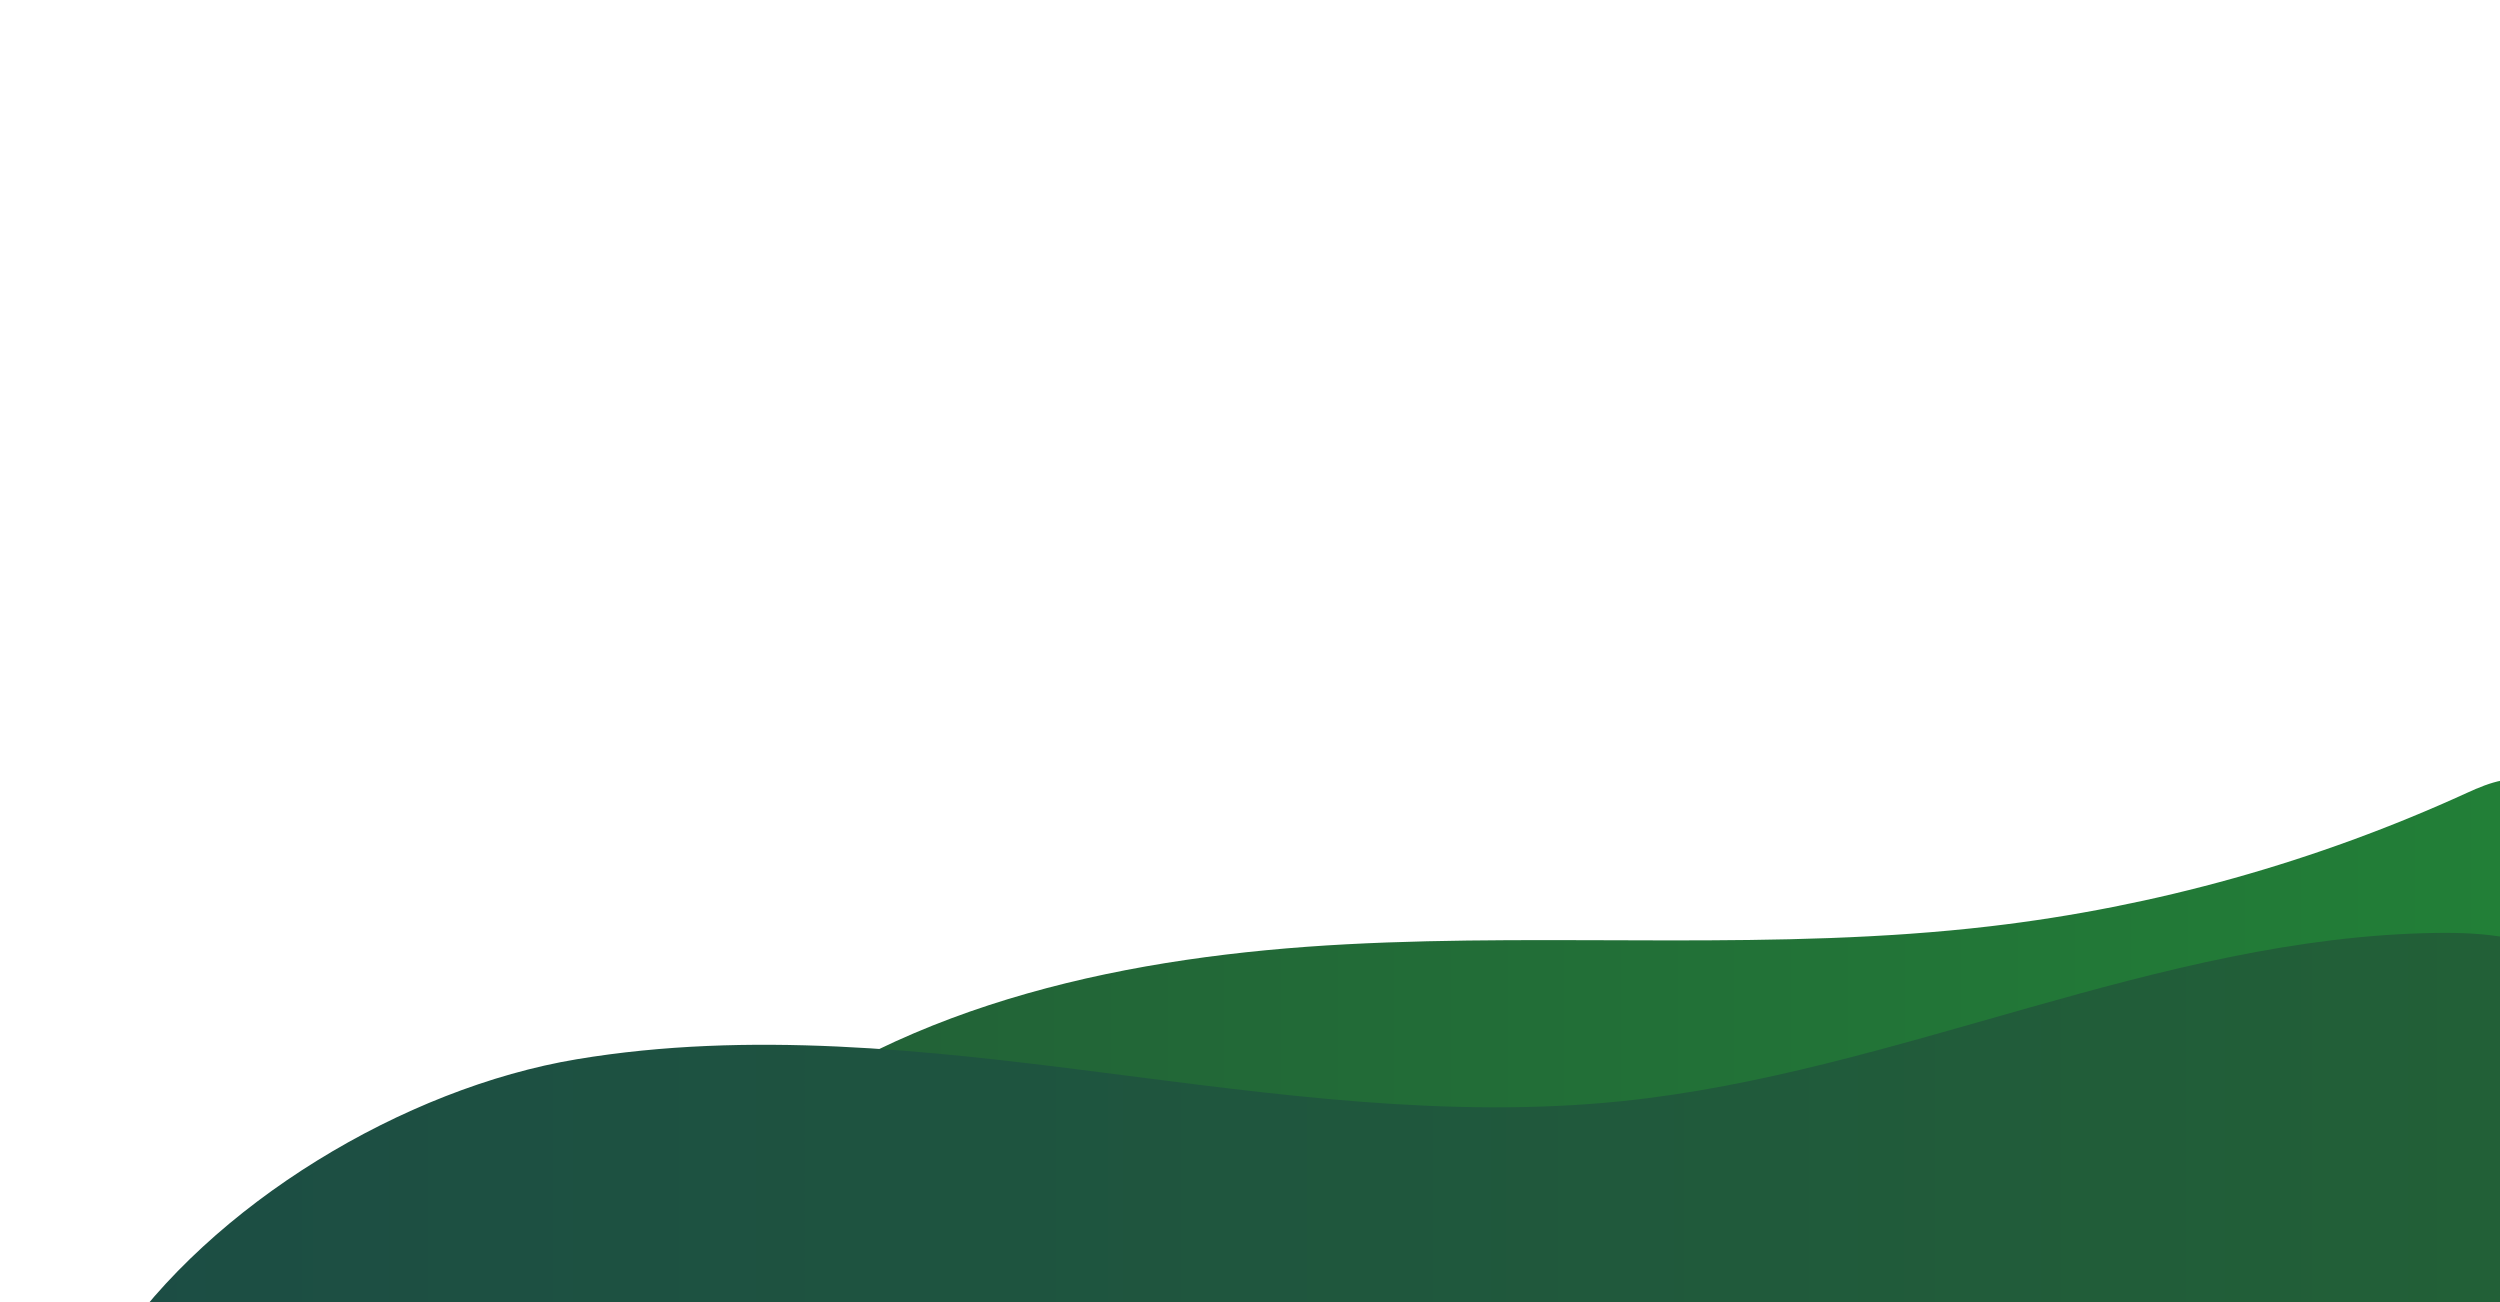 <?xml version="1.0" encoding="UTF-8" standalone="no"?>
<svg
   xmlns:dc="http://purl.org/dc/elements/1.1/"
   xmlns:cc="http://creativecommons.org/ns#"
   xmlns:rdf="http://www.w3.org/1999/02/22-rdf-syntax-ns#"
   xmlns:svg="http://www.w3.org/2000/svg"
   xmlns="http://www.w3.org/2000/svg"
   xmlns:xlink="http://www.w3.org/1999/xlink"
   xmlns:sodipodi="http://sodipodi.sourceforge.net/DTD/sodipodi-0.dtd"
   xmlns:inkscape="http://www.inkscape.org/namespaces/inkscape"
   enable-background="new 0 0 1920 1000"
   viewBox="0 0 1920 1000"
   version="1.1"
   id="svg924"
   sodipodi:docname="hero-area3.svg"
   inkscape:version="0.92.3 (2405546, 2018-03-11)">
  <defs
     id="defs928">
    <linearGradient
       id="linearGradient1805"
       inkscape:collect="always">
      <stop
         id="stop1925"
         offset="0"
         style="stop-color:#1c4d44;stop-opacity:1" />
      <stop
         id="stop1927"
         offset="1"
         style="stop-color:#226037;stop-opacity:1" />
    </linearGradient>
    <linearGradient
       y2="775.595"
       y1="775.595"
       x2="1963.289"
       x1="570.237"
       gradientUnits="userSpaceOnUse"
       id="linearGradient1648"
       spreadMethod="pad">
      <stop
         id="stop1644"
         stop-color="#f02b81"
         offset="0" />
      <stop
         id="stop1646"
         stop-color="#f08a5b"
         offset="1"
         style="stop-color:#f08ac9;stop-opacity:1" />
    </linearGradient>
    <linearGradient
       y2="775.595"
       y1="775.595"
       x2="1963.289"
       x1="570.237"
       gradientUnits="userSpaceOnUse"
       id="linearGradient1642"
       spreadMethod="pad">
      <stop
         id="stop1638"
         stop-color="#f02b81"
         offset="0" />
      <stop
         id="stop1640"
         stop-color="#f08a5b"
         offset="1"
         style="stop-color:#f08abd;stop-opacity:1" />
    </linearGradient>
    <linearGradient
       y2="775.595"
       y1="775.595"
       x2="1963.289"
       x1="570.237"
       gradientUnits="userSpaceOnUse"
       id="linearGradient1636"
       spreadMethod="pad">
      <stop
         id="stop1632"
         stop-color="#f02b81"
         offset="0" />
      <stop
         id="stop1634"
         stop-color="#f08a5b"
         offset="1"
         style="stop-color:#f08ab0;stop-opacity:1" />
    </linearGradient>
    <linearGradient
       y2="775.595"
       y1="775.595"
       x2="1963.289"
       x1="570.237"
       gradientUnits="userSpaceOnUse"
       id="linearGradient1630"
       spreadMethod="pad">
      <stop
         id="stop1626"
         stop-color="#f02b81"
         offset="0" />
      <stop
         id="stop1628"
         stop-color="#f08a5b"
         offset="1"
         style="stop-color:#f08aaa;stop-opacity:1" />
    </linearGradient>
    <linearGradient
       y2="775.595"
       y1="775.595"
       x2="1963.289"
       x1="570.237"
       gradientUnits="userSpaceOnUse"
       id="linearGradient1624"
       spreadMethod="pad">
      <stop
         id="stop1620"
         stop-color="#f02b81"
         offset="0" />
      <stop
         id="stop1622"
         stop-color="#f08a5b"
         offset="1"
         style="stop-color:#f08aa3;stop-opacity:1" />
    </linearGradient>
    <linearGradient
       y2="775.595"
       y1="775.595"
       x2="1963.289"
       x1="570.237"
       gradientUnits="userSpaceOnUse"
       id="linearGradient1618"
       spreadMethod="pad">
      <stop
         id="stop1614"
         stop-color="#f02b81"
         offset="0" />
      <stop
         id="stop1616"
         stop-color="#f08a5b"
         offset="1"
         style="stop-color:#f08a97;stop-opacity:1" />
    </linearGradient>
    <linearGradient
       y2="775.595"
       y1="775.595"
       x2="1963.289"
       x1="570.237"
       gradientUnits="userSpaceOnUse"
       id="linearGradient1612"
       spreadMethod="pad">
      <stop
         id="stop1608"
         stop-color="#f02b81"
         offset="0" />
      <stop
         id="stop1610"
         stop-color="#f08a5b"
         offset="1"
         style="stop-color:#f08a97;stop-opacity:1" />
    </linearGradient>
    <linearGradient
       y2="775.595"
       y1="775.595"
       x2="1963.289"
       x1="570.237"
       gradientUnits="userSpaceOnUse"
       id="linearGradient1606"
       spreadMethod="pad">
      <stop
         id="stop1602"
         stop-color="#f02b81"
         offset="0" />
      <stop
         id="stop1604"
         stop-color="#f08a5b"
         offset="1"
         style="stop-color:#f08a92;stop-opacity:1" />
    </linearGradient>
    <linearGradient
       y2="775.595"
       y1="775.595"
       x2="1963.289"
       x1="570.237"
       gradientUnits="userSpaceOnUse"
       id="linearGradient1600"
       spreadMethod="pad">
      <stop
         id="stop1596"
         stop-color="#f02b81"
         offset="0" />
      <stop
         id="stop1598"
         stop-color="#f08a5b"
         offset="1"
         style="stop-color:#f08a8a;stop-opacity:1" />
    </linearGradient>
    <linearGradient
       y2="775.595"
       y1="775.595"
       x2="1963.289"
       x1="570.237"
       gradientUnits="userSpaceOnUse"
       id="linearGradient1594"
       spreadMethod="pad">
      <stop
         id="stop1590"
         stop-color="#f02b81"
         offset="0" />
      <stop
         id="stop1592"
         stop-color="#f08a5b"
         offset="1"
         style="stop-color:#f08a80;stop-opacity:1" />
    </linearGradient>
    <linearGradient
       y2="775.595"
       y1="775.595"
       x2="1963.289"
       x1="570.237"
       gradientUnits="userSpaceOnUse"
       id="linearGradient1588"
       spreadMethod="pad">
      <stop
         id="stop1584"
         stop-color="#f02b81"
         offset="0" />
      <stop
         id="stop1586"
         stop-color="#f08a5b"
         offset="1"
         style="stop-color:#f08a7a;stop-opacity:1" />
    </linearGradient>
    <linearGradient
       y2="775.595"
       y1="775.595"
       x2="1963.289"
       x1="570.237"
       gradientUnits="userSpaceOnUse"
       id="linearGradient1582"
       spreadMethod="pad">
      <stop
         id="stop1578"
         stop-color="#f02b81"
         offset="0" />
      <stop
         id="stop1580"
         stop-color="#f08a5b"
         offset="1"
         style="stop-color:#f08a75;stop-opacity:1" />
    </linearGradient>
    <linearGradient
       y2="775.595"
       y1="775.595"
       x2="1963.289"
       x1="570.237"
       gradientUnits="userSpaceOnUse"
       id="linearGradient1576"
       spreadMethod="pad">
      <stop
         id="stop1572"
         stop-color="#f02b81"
         offset="0" />
      <stop
         id="stop1574"
         stop-color="#f08a5b"
         offset="1"
         style="stop-color:#f08a6e;stop-opacity:1" />
    </linearGradient>
    <linearGradient
       y2="775.595"
       y1="775.595"
       x2="1963.289"
       x1="570.237"
       gradientUnits="userSpaceOnUse"
       id="linearGradient1570"
       spreadMethod="pad">
      <stop
         id="stop1566"
         stop-color="#f02b81"
         offset="0" />
      <stop
         id="stop1568"
         stop-color="#f08a5b"
         offset="1"
         style="stop-color:#f08a64;stop-opacity:1" />
    </linearGradient>
    <linearGradient
       y2="775.595"
       y1="775.595"
       x2="1963.289"
       x1="570.237"
       gradientUnits="userSpaceOnUse"
       id="linearGradient1564"
       spreadMethod="pad">
      <stop
         id="stop1560"
         stop-color="#f02b81"
         offset="0" />
      <stop
         id="stop1562"
         stop-color="#f08a5b"
         offset="1"
         style="stop-color:#f08a61;stop-opacity:1" />
    </linearGradient>
    <linearGradient
       y2="775.595"
       y1="775.595"
       x2="1963.289"
       x1="570.237"
       gradientUnits="userSpaceOnUse"
       id="linearGradient1558"
       spreadMethod="pad">
      <stop
         id="stop1554"
         stop-color="#f02b81"
         offset="0" />
      <stop
         id="stop1556"
         stop-color="#f08a5b"
         offset="1"
         style="stop-color:#f08a5a;stop-opacity:1" />
    </linearGradient>
    <linearGradient
       y2="775.595"
       y1="775.595"
       x2="1963.289"
       x1="570.237"
       gradientUnits="userSpaceOnUse"
       id="linearGradient1552"
       spreadMethod="pad">
      <stop
         id="stop1548"
         stop-color="#f02b81"
         offset="0" />
      <stop
         id="stop1550"
         stop-color="#f08a5b"
         offset="1"
         style="stop-color:#f08a80;stop-opacity:1" />
    </linearGradient>
    <linearGradient
       y2="775.595"
       y1="775.595"
       x2="1963.289"
       x1="570.237"
       gradientUnits="userSpaceOnUse"
       id="linearGradient1546"
       spreadMethod="pad">
      <stop
         id="stop1542"
         stop-color="#f02b81"
         offset="0" />
      <stop
         id="stop1544"
         stop-color="#f08a5b"
         offset="1"
         style="stop-color:#f08a7b;stop-opacity:1" />
    </linearGradient>
    <linearGradient
       y2="775.595"
       y1="775.595"
       x2="1963.289"
       x1="570.237"
       gradientUnits="userSpaceOnUse"
       id="linearGradient1540"
       spreadMethod="pad">
      <stop
         id="stop1536"
         stop-color="#f02b81"
         offset="0" />
      <stop
         id="stop1538"
         stop-color="#f08a5b"
         offset="1"
         style="stop-color:#f08a7b;stop-opacity:1" />
    </linearGradient>
    <linearGradient
       y2="775.595"
       y1="775.595"
       x2="1963.289"
       x1="570.237"
       gradientUnits="userSpaceOnUse"
       id="linearGradient1534"
       spreadMethod="pad">
      <stop
         id="stop1530"
         stop-color="#f02b81"
         offset="0" />
      <stop
         id="stop1532"
         stop-color="#f08a5b"
         offset="1"
         style="stop-color:#f08a76;stop-opacity:1" />
    </linearGradient>
    <linearGradient
       y2="775.595"
       y1="775.595"
       x2="1963.289"
       x1="570.237"
       gradientUnits="userSpaceOnUse"
       id="linearGradient1528"
       spreadMethod="pad">
      <stop
         id="stop1524"
         stop-color="#f02b81"
         offset="0" />
      <stop
         id="stop1526"
         stop-color="#f08a5b"
         offset="1"
         style="stop-color:#f08a6c;stop-opacity:1" />
    </linearGradient>
    <linearGradient
       y2="775.595"
       y1="775.595"
       x2="1963.289"
       x1="570.237"
       gradientUnits="userSpaceOnUse"
       id="linearGradient1522"
       spreadMethod="pad">
      <stop
         id="stop1518"
         stop-color="#f02b81"
         offset="0" />
      <stop
         id="stop1520"
         stop-color="#f08a5b"
         offset="1"
         style="stop-color:#f08a5e;stop-opacity:1" />
    </linearGradient>
    <linearGradient
       y2="775.595"
       y1="775.595"
       x2="1963.289"
       x1="570.237"
       gradientUnits="userSpaceOnUse"
       id="linearGradient1516"
       spreadMethod="pad">
      <stop
         id="stop1512"
         stop-color="#f02b81"
         offset="0" />
      <stop
         id="stop1514"
         stop-color="#f08a5b"
         offset="1"
         style="stop-color:#f08a5d;stop-opacity:1" />
    </linearGradient>
    <linearGradient
       y2="775.595"
       y1="775.595"
       x2="1963.289"
       x1="570.237"
       gradientUnits="userSpaceOnUse"
       id="linearGradient1510"
       spreadMethod="pad">
      <stop
         id="stop1506"
         stop-color="#f02b81"
         offset="0"
         style="stop-color:#226037;stop-opacity:1" />
      <stop
         id="stop1508"
         stop-color="#f08a5b"
         offset="1"
         style="stop-color:#228037;stop-opacity:1" />
    </linearGradient>
    <linearGradient
       y2="775.595"
       y1="775.595"
       x2="1963.289"
       x1="570.237"
       gradientUnits="userSpaceOnUse"
       id="linearGradient1502"
       spreadMethod="pad">
      <stop
         id="stop1498"
         stop-color="#f02b81"
         offset="0"
         style="stop-color:#3da068;stop-opacity:1" />
      <stop
         id="stop1500"
         stop-color="#f08a5b"
         offset="1" />
    </linearGradient>
    <linearGradient
       y2="775.595"
       y1="775.595"
       x2="1963.289"
       x1="570.237"
       gradientUnits="userSpaceOnUse"
       id="linearGradient1496"
       spreadMethod="pad">
      <stop
         id="stop1492"
         stop-color="#f02b81"
         offset="0" />
      <stop
         id="stop1494"
         stop-color="#f08a5b"
         offset="1"
         style="stop-color:#194b39;stop-opacity:1" />
    </linearGradient>
    <linearGradient
       y2="775.595"
       y1="775.595"
       x2="1963.289"
       x1="570.237"
       gradientUnits="userSpaceOnUse"
       id="linearGradient1490">
      <stop
         id="stop1486"
         stop-color="#f02b81"
         offset="0" />
      <stop
         id="stop1488"
         stop-color="#f08a5b"
         offset="1"
         style="stop-color:#187f79;stop-opacity:1" />
    </linearGradient>
    <linearGradient
       inkscape:collect="always"
       xlink:href="#linearGradient1510"
       id="linearGradient1650"
       gradientUnits="userSpaceOnUse"
       x1="570.237"
       y1="775.595"
       x2="1963.289"
       y2="775.595" />
    <linearGradient
       inkscape:collect="always"
       xlink:href="#linearGradient1805"
       id="linearGradient1807"
       x1="87.3"
       y1="866.569"
       x2="1920.1"
       y2="866.569"
       gradientUnits="userSpaceOnUse" />
  </defs>
  <sodipodi:namedview
     pagecolor="#ffffff"
     bordercolor="#666666"
     borderopacity="1"
     objecttolerance="10"
     gridtolerance="10"
     guidetolerance="10"
     inkscape:pageopacity="0"
     inkscape:pageshadow="2"
     inkscape:window-width="1600"
     inkscape:window-height="832"
     id="namedview926"
     showgrid="false"
     inkscape:zoom="0.45667313"
     inkscape:cx="946.46678"
     inkscape:cy="525.55869"
     inkscape:window-x="0"
     inkscape:window-y="0"
     inkscape:window-maximized="1"
     inkscape:current-layer="svg924" />
  <clipPath
     id="a">
    <path
       d="m-82.2 543.8h2002.3v472.9h-2002.3z"
       id="path907" />
  </clipPath>
  <linearGradient
     id="b"
     gradientUnits="userSpaceOnUse"
     x1="570.237"
     x2="1963.289"
     y1="775.595"
     y2="775.595"
     spreadMethod="pad">
    <stop
       offset="0"
       stop-color="#f02b81"
       id="stop910" />
    <stop
       offset="1"
       stop-color="#f08a5b"
       id="stop912" />
  </linearGradient>
  <linearGradient
     id="c"
     gradientUnits="userSpaceOnUse"
     x1="87.286"
     x2="2035.273"
     y1="895.383"
     y2="895.383"
     spreadMethod="pad">
    <stop
       offset="0"
       stop-color="#ff4c8e"
       id="stop915"
       style="stop-color:#54dac2;stop-opacity:1" />
    <stop
       offset="1"
       stop-color="#ffab7f"
       id="stop917"
       style="stop-color:#0a9585;stop-opacity:1" />
  </linearGradient>
  <path
     clip-path="url(#a)"
     d="m570.2 870.9c129.2-102.3 299.6-137 464.1-145.7 164.6-8.7 330.3 5.4 494-13.8 126.6-14.8 250.8-49.6 366.6-102.6 16.8-7.7 37.2-15.6 52.8-5.6 17 10.9 16.7 35.5 14.3 55.6-8 68.4-19.7 144-73.3 187.2-32.6 26.2-75.2 35.6-116.3 43.5-284.4 54.4-575.4 73.9-864.6 57.9-116.1-6.6-235.8-19.9-337.6-76.5z"
     id="path920"
     fill="url(#b)"
     style="fill-opacity:1.0;fill:url(#linearGradient1650)" />
  <path
     clip-path="url(#a)"
     d="m1245.5 845.7c212.2-21.9 411.9-126 625.1-129.2 37.4-.6 77.2 2.8 107.4 25 48.3 35.5 54.7 103.9 56.8 163.8 1.5 42.5 1.2 90-28.1 120.9-28.6 30.1-74.7 33.6-116.2 34.3-309.3 5.4-618.3-33.3-927.5-24.6-287.6 8.1-599.8 81.8-875.7.4 74.7-111.5 223.2-200.7 355.7-222.8s268-7.2 401.2 9.9c133.2 17 267.7 36.1 401.3 22.3z"
     fill="url(#c)"
     id="path922"
     style="fill-opacity:1;fill:url(#linearGradient1807);fill-rule:nonzero;stroke:none" />
</svg>
